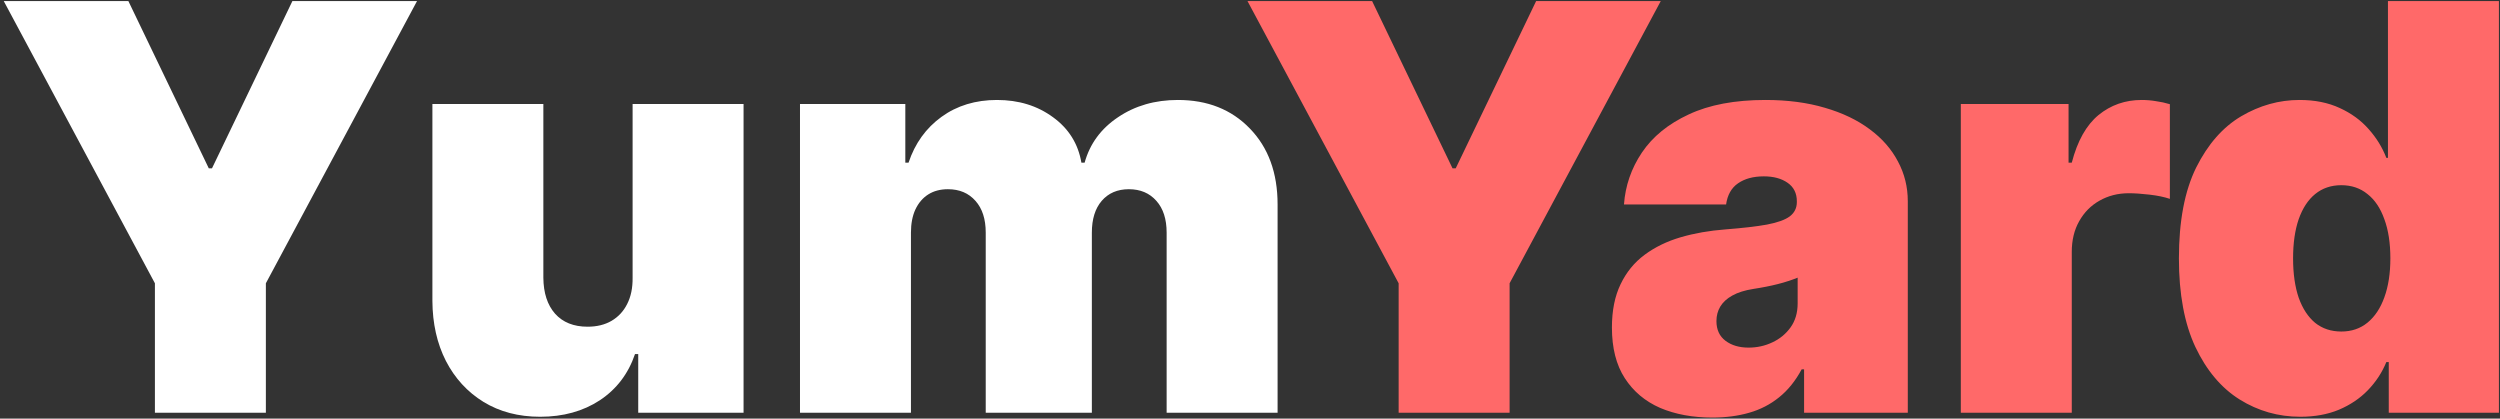 <svg width="424" height="71" viewBox="0 0 424 71" fill="none" xmlns="http://www.w3.org/2000/svg">
<rect x="0" y="0" width="424" height="71" fill="#333333" stroke="none"/>
<path d="M0.636 0.182H21.773L35.409 28.546H35.955L49.591 0.182H70.727L45.091 48.045V70H26.273V48.045L0.636 0.182ZM107.29 47.091V17.636H126.108V70H108.244V60.045H107.699C106.563 63.386 104.574 66 101.733 67.886C98.892 69.75 95.517 70.682 91.608 70.682C87.949 70.682 84.744 69.841 81.994 68.159C79.267 66.477 77.142 64.159 75.619 61.205C74.119 58.25 73.358 54.864 73.335 51.045V17.636H92.153V47.091C92.176 49.682 92.835 51.716 94.131 53.193C95.449 54.67 97.29 55.409 99.653 55.409C101.222 55.409 102.574 55.08 103.71 54.42C104.869 53.739 105.756 52.784 106.369 51.557C107.006 50.307 107.313 48.818 107.29 47.091ZM135.679 70V17.636H153.543V27.591H154.088C155.179 24.318 157.043 21.727 159.679 19.818C162.315 17.909 165.452 16.954 169.088 16.954C172.77 16.954 175.94 17.932 178.599 19.886C181.259 21.818 182.861 24.386 183.406 27.591H183.952C184.838 24.386 186.724 21.818 189.611 19.886C192.497 17.932 195.884 16.954 199.77 16.954C204.793 16.954 208.861 18.568 211.974 21.796C215.111 25.023 216.679 29.318 216.679 34.682V70H197.861V39.455C197.861 37.159 197.281 35.364 196.122 34.068C194.963 32.75 193.406 32.091 191.452 32.091C189.52 32.091 187.986 32.75 186.849 34.068C185.736 35.364 185.179 37.159 185.179 39.455V70H167.179V39.455C167.179 37.159 166.599 35.364 165.44 34.068C164.281 32.75 162.724 32.091 160.77 32.091C159.474 32.091 158.361 32.386 157.429 32.977C156.497 33.568 155.77 34.42 155.247 35.534C154.747 36.625 154.497 37.932 154.497 39.455V70H135.679Z" fill="white"/>
<path d="M211.574 0.182H232.71L246.347 28.546H246.892L260.528 0.182H281.665L256.028 48.045V70H237.21V48.045L211.574 0.182ZM290.426 70.818C287.085 70.818 284.131 70.273 281.562 69.182C279.017 68.068 277.017 66.386 275.562 64.136C274.108 61.886 273.381 59.023 273.381 55.545C273.381 52.682 273.869 50.239 274.847 48.216C275.824 46.17 277.188 44.5 278.938 43.205C280.688 41.909 282.722 40.92 285.04 40.239C287.381 39.557 289.903 39.114 292.608 38.909C295.54 38.682 297.892 38.409 299.665 38.091C301.46 37.75 302.756 37.284 303.551 36.693C304.347 36.08 304.744 35.273 304.744 34.273V34.136C304.744 32.773 304.222 31.727 303.176 31C302.131 30.273 300.79 29.909 299.153 29.909C297.358 29.909 295.892 30.307 294.756 31.102C293.642 31.875 292.972 33.068 292.744 34.682H275.426C275.653 31.5 276.665 28.568 278.46 25.886C280.278 23.182 282.926 21.023 286.403 19.409C289.881 17.773 294.222 16.954 299.426 16.954C303.176 16.954 306.54 17.398 309.517 18.284C312.494 19.148 315.028 20.364 317.119 21.932C319.21 23.477 320.801 25.296 321.892 27.386C323.006 29.454 323.562 31.704 323.562 34.136V70H305.972V62.636H305.562C304.517 64.591 303.244 66.171 301.744 67.375C300.267 68.579 298.574 69.454 296.665 70C294.778 70.546 292.699 70.818 290.426 70.818ZM296.562 58.955C297.994 58.955 299.335 58.659 300.585 58.068C301.858 57.477 302.892 56.625 303.688 55.511C304.483 54.398 304.881 53.045 304.881 51.455V47.091C304.381 47.295 303.847 47.489 303.278 47.67C302.733 47.852 302.142 48.023 301.506 48.182C300.892 48.341 300.233 48.489 299.528 48.625C298.847 48.761 298.131 48.886 297.381 49C295.926 49.227 294.733 49.602 293.801 50.125C292.892 50.625 292.21 51.25 291.756 52C291.324 52.727 291.108 53.545 291.108 54.455C291.108 55.909 291.619 57.023 292.642 57.795C293.665 58.568 294.972 58.955 296.562 58.955ZM332.554 70V17.636H350.827V27.591H351.372C352.327 23.909 353.838 21.216 355.906 19.511C357.997 17.807 360.44 16.954 363.236 16.954C364.054 16.954 364.861 17.023 365.656 17.159C366.474 17.273 367.259 17.443 368.009 17.671V33.727C367.077 33.409 365.929 33.17 364.565 33.011C363.202 32.852 362.031 32.773 361.054 32.773C359.213 32.773 357.554 33.193 356.077 34.034C354.622 34.852 353.474 36.011 352.634 37.511C351.793 38.989 351.372 40.727 351.372 42.727V70H332.554ZM390.134 70.682C386.406 70.682 382.974 69.704 379.838 67.75C376.724 65.796 374.224 62.83 372.338 58.852C370.474 54.875 369.543 49.864 369.543 43.818C369.543 37.5 370.52 32.364 372.474 28.409C374.452 24.454 376.997 21.557 380.111 19.716C383.247 17.875 386.543 16.954 389.997 16.954C392.588 16.954 394.861 17.409 396.815 18.318C398.77 19.204 400.406 20.398 401.724 21.898C403.043 23.375 404.043 25 404.724 26.773H404.997V0.182H423.815V70H405.134V61.409H404.724C403.997 63.182 402.952 64.773 401.588 66.182C400.247 67.568 398.611 68.671 396.679 69.489C394.77 70.284 392.588 70.682 390.134 70.682ZM397.088 56.227C398.815 56.227 400.293 55.727 401.52 54.727C402.77 53.705 403.724 52.273 404.384 50.432C405.065 48.568 405.406 46.364 405.406 43.818C405.406 41.227 405.065 39.011 404.384 37.17C403.724 35.307 402.77 33.886 401.52 32.909C400.293 31.909 398.815 31.409 397.088 31.409C395.361 31.409 393.884 31.909 392.656 32.909C391.452 33.886 390.52 35.307 389.861 37.17C389.224 39.011 388.906 41.227 388.906 43.818C388.906 46.409 389.224 48.636 389.861 50.5C390.52 52.341 391.452 53.761 392.656 54.761C393.884 55.739 395.361 56.227 397.088 56.227Z" fill="#FF6969"/>
</svg>

